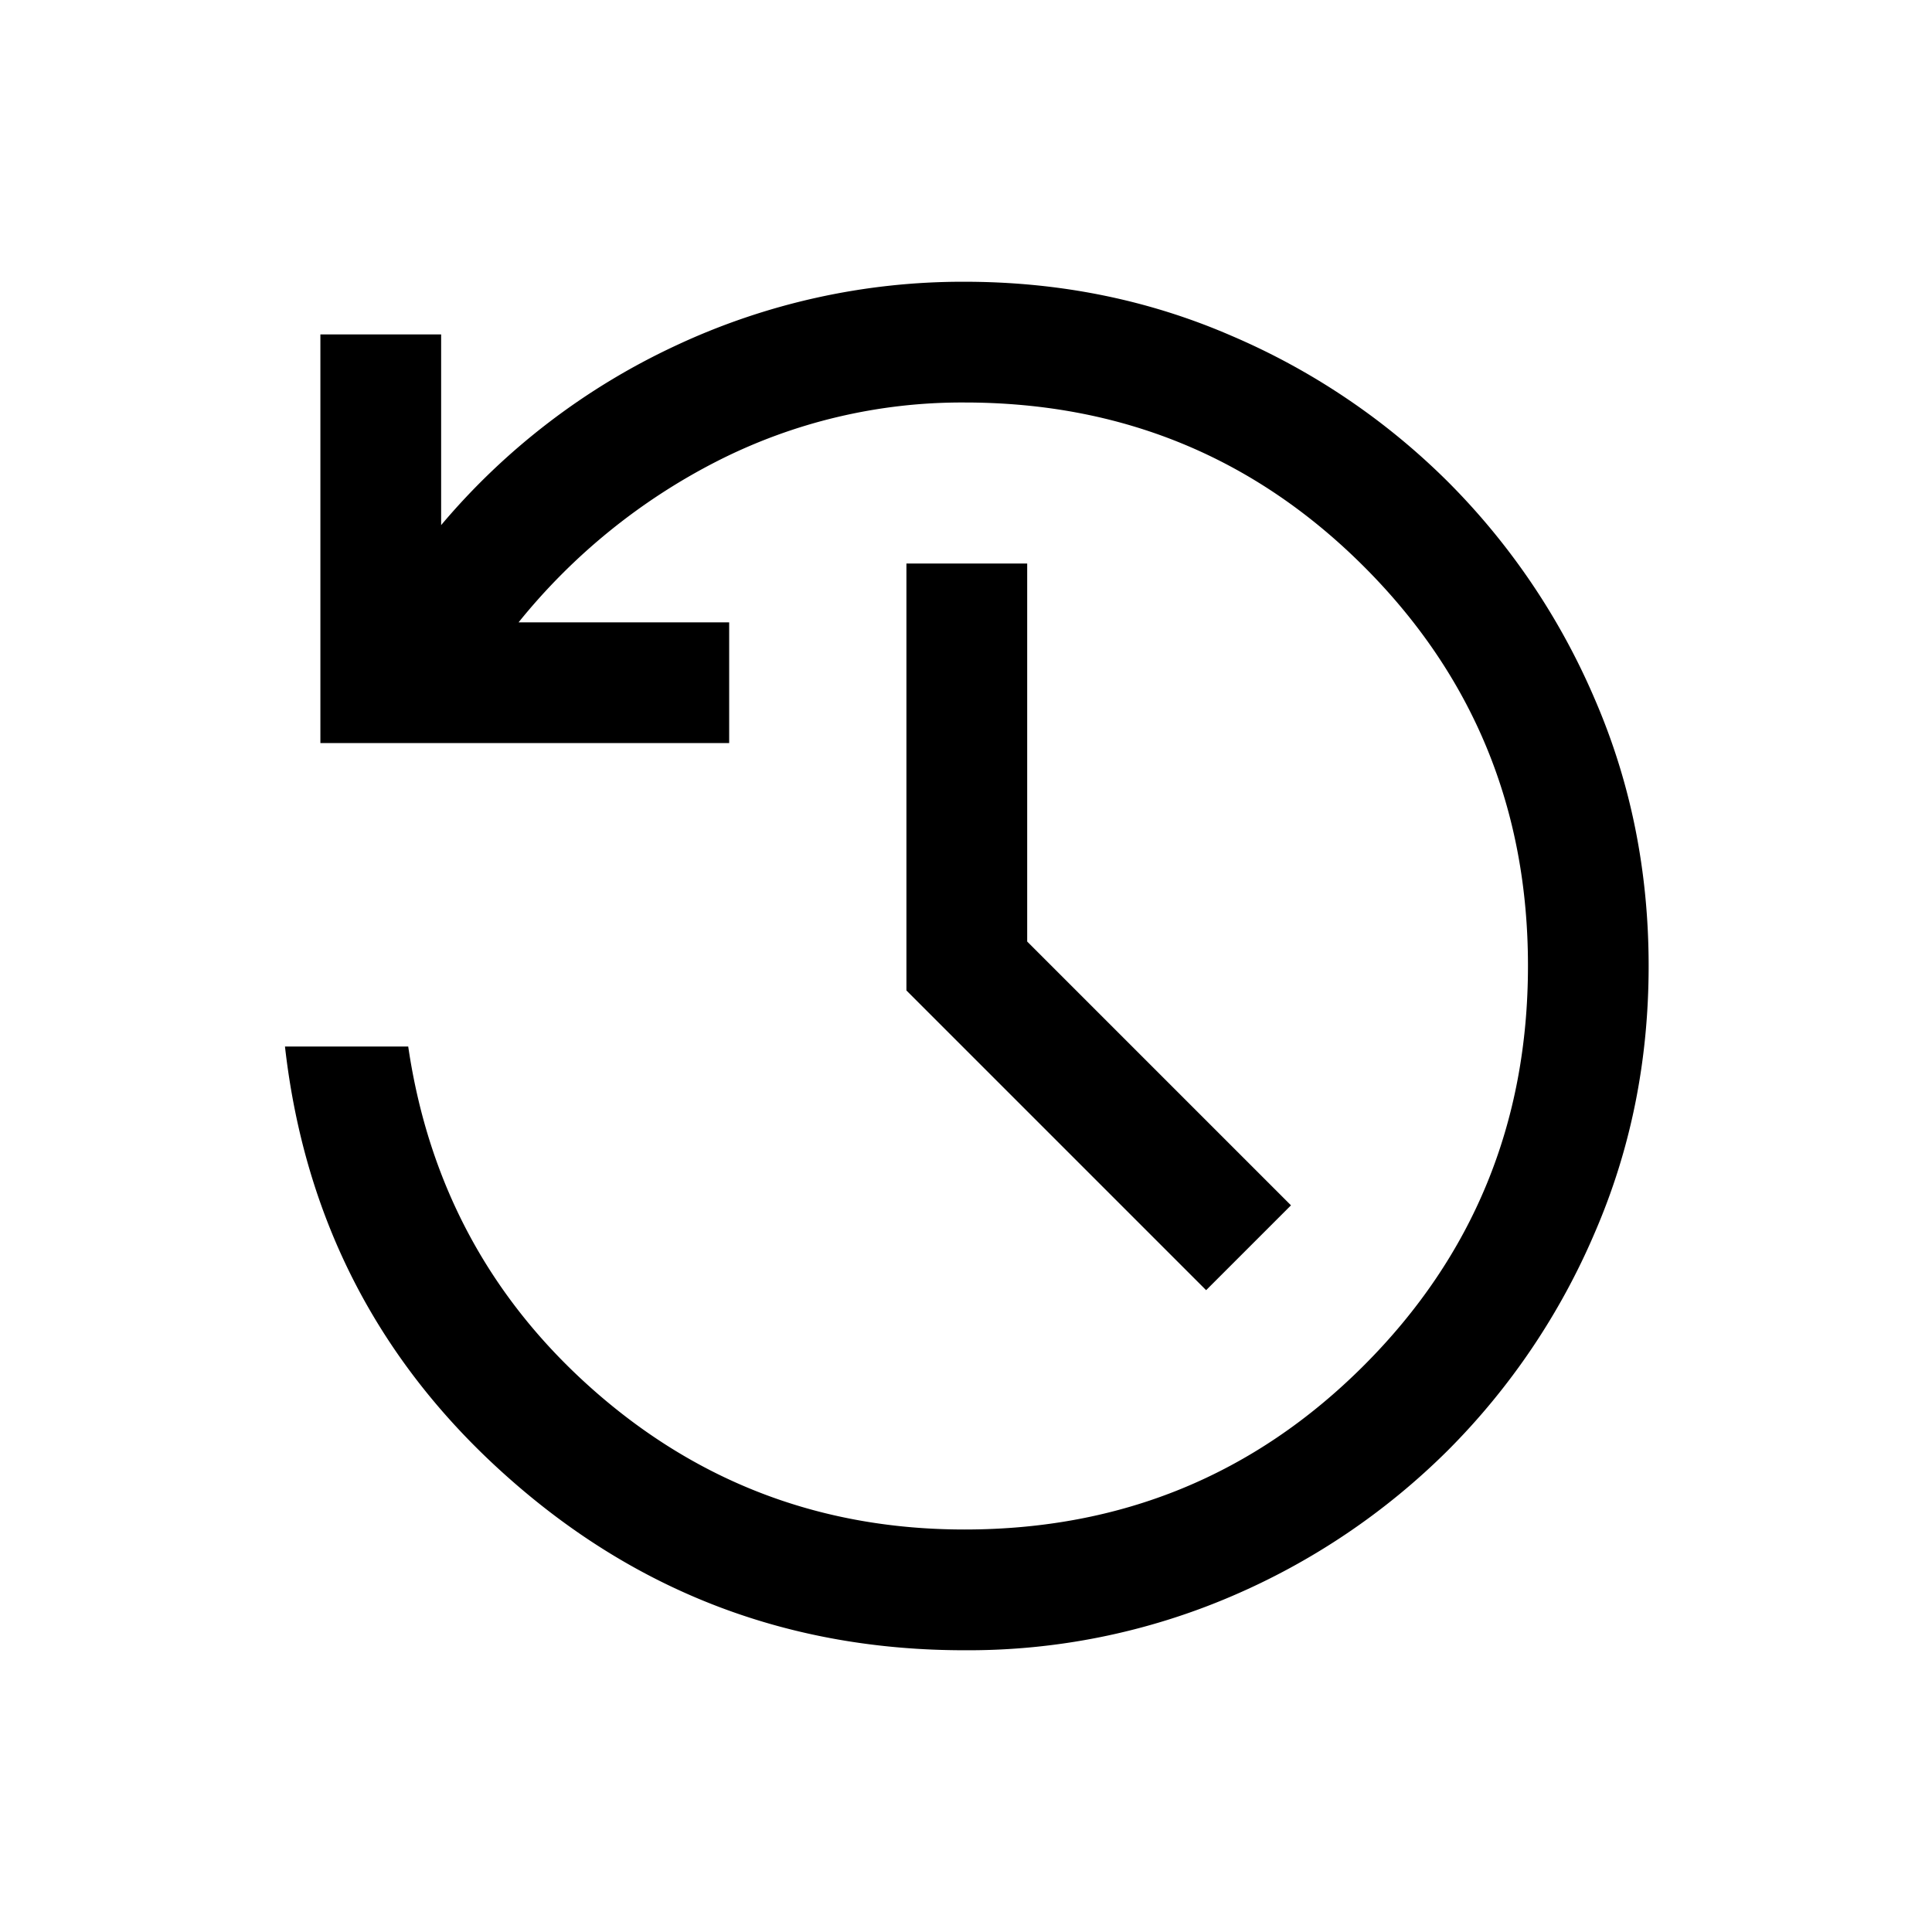 <svg xmlns="http://www.w3.org/2000/svg" width="24" height="24" viewBox="0 0 24 24" fill='currentColor'><path d="M11.98 20.5q-3.248 0-5.66-2.139Q3.904 16.224 3.54 13h1.531q.38 2.59 2.332 4.295Q9.356 19 11.981 19q2.925 0 4.962-2.038T18.981 12t-2.038-4.962T11.981 5a6.7 6.7 0 0 0-3.071.728 7.6 7.6 0 0 0-2.468 2.003h2.616v1.5H3.98V4.154h1.5v2.369a8.5 8.5 0 0 1 2.915-2.23A8.4 8.4 0 0 1 11.98 3.5q1.77 0 3.315.67a8.6 8.6 0 0 1 2.696 1.819 8.6 8.6 0 0 1 1.82 2.696q.669 1.545.669 3.315t-.67 3.315a8.6 8.6 0 0 1-1.819 2.697 8.6 8.6 0 0 1-2.696 1.819 8.3 8.3 0 0 1-3.315.669m3.003-4.473-3.723-3.723V7h1.5v4.696l3.277 3.277z"/></svg>
